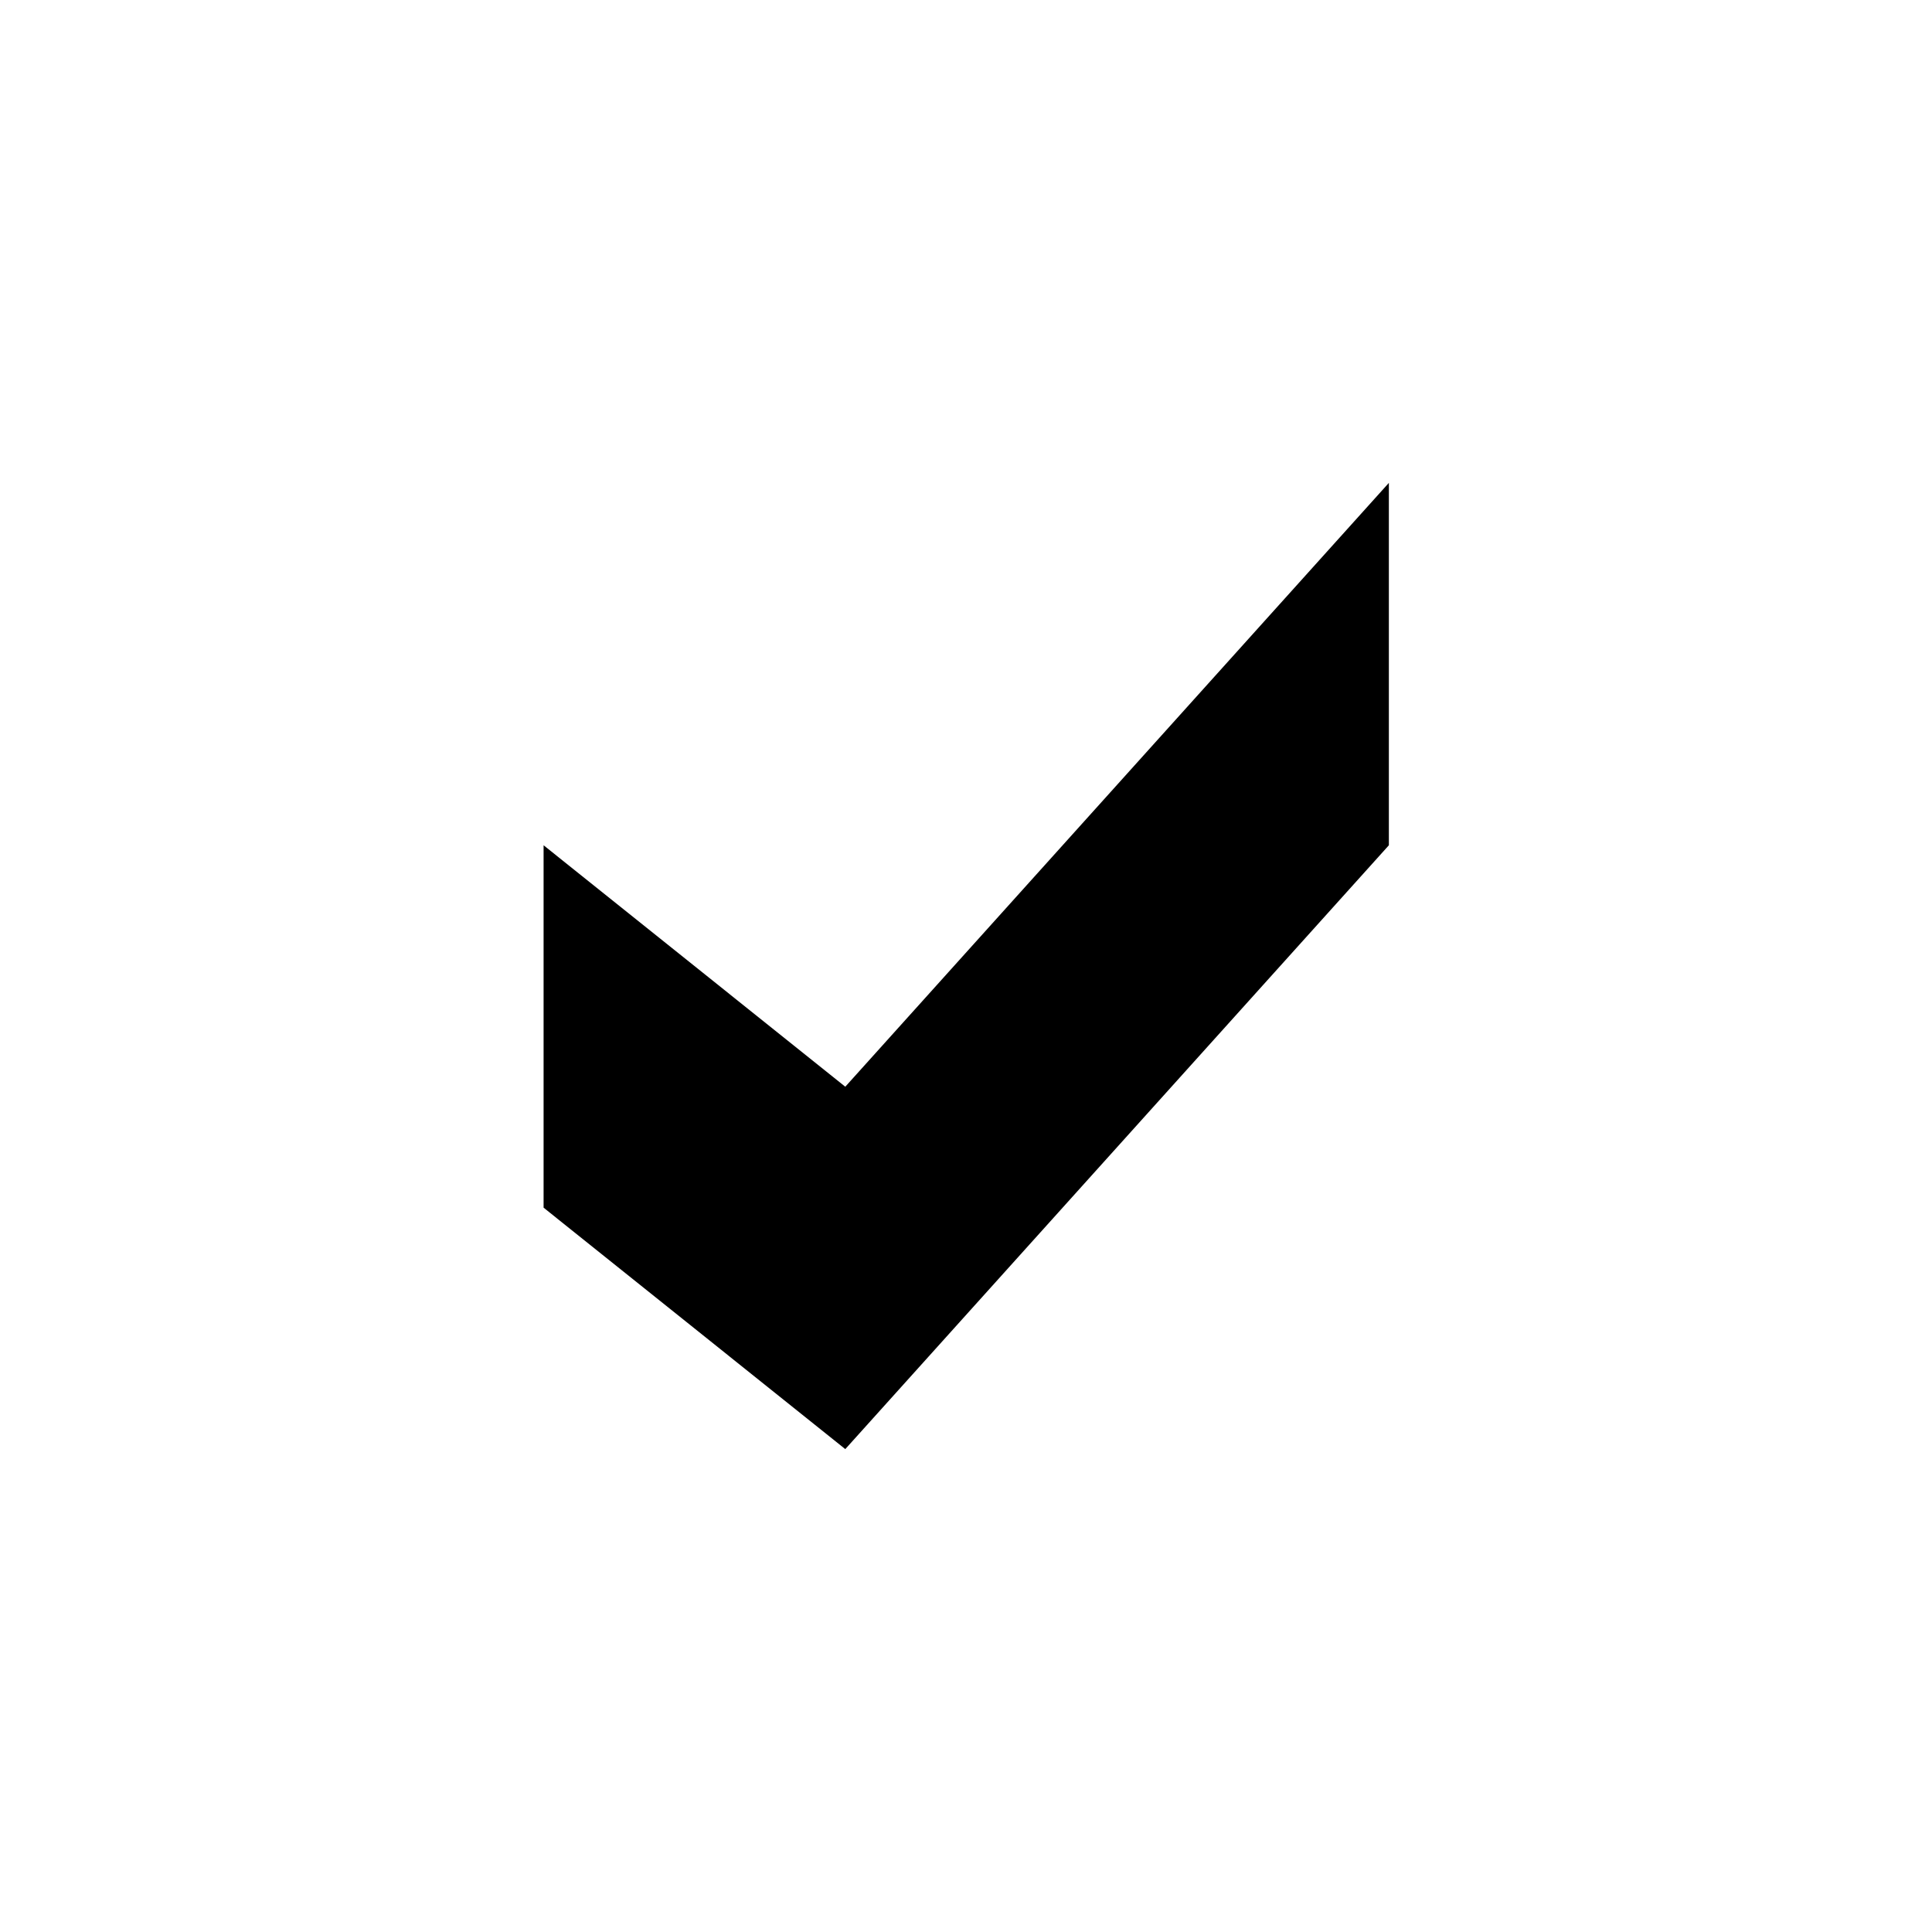 <svg width="16" height="16" fill="context-fill" version="1.1" viewBox="0 0 4.233 4.233" xmlns="http://www.w3.org/2000/svg">
    <path d="m1.191 1.852v0.794l0.661 0.529 1.191-1.323v-0.794l-1.191 1.323z"/>
</svg>
